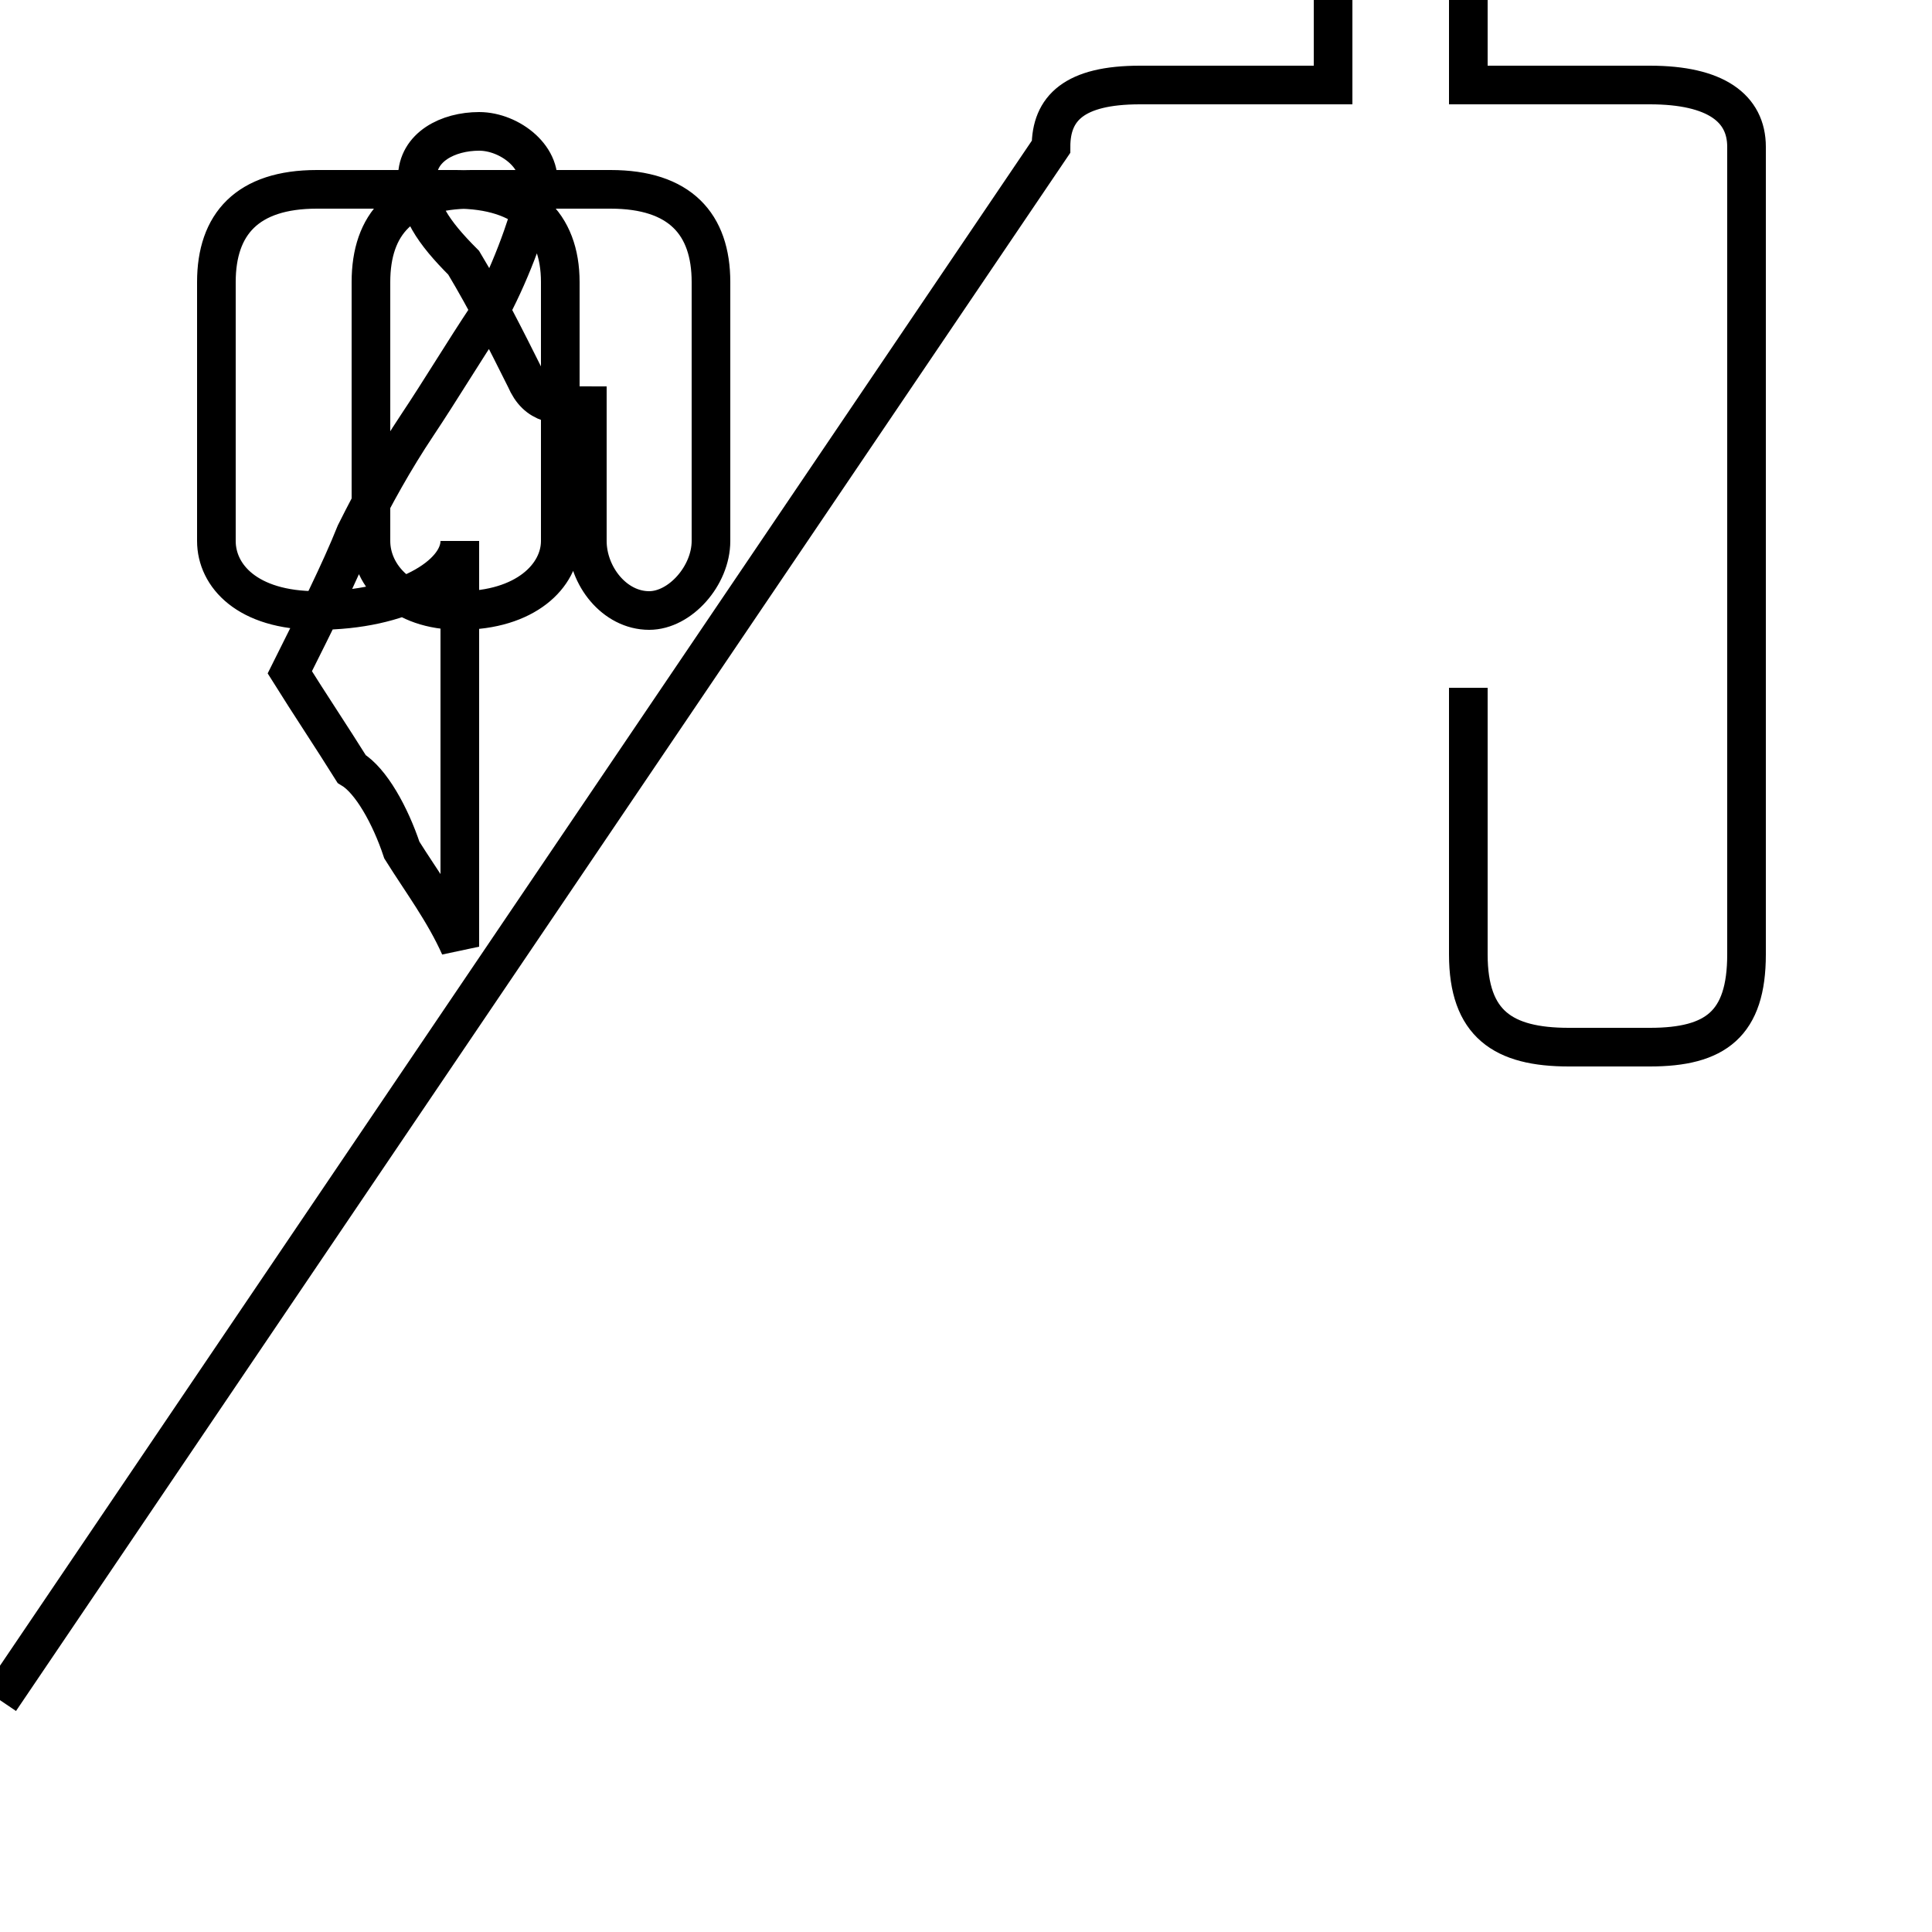 <?xml version='1.0' encoding='utf8'?>
<svg viewBox="0.0 -44.0 50.0 50.0" version="1.1" xmlns="http://www.w3.org/2000/svg">
<rect x="0.0" y="-44.0" width="50.0" height="50.0" fill="#808080" stroke="none"/>
<rect x="-1000" y="-1000" width="2000" height="2000" stroke="white" fill="white"/>
<g style="fill:none; stroke:#000000;  stroke-width:1">
<path d="M 11.9 19.5 C 11.5 20.4 10.9 21.2 10.4 22.0 C 10.1 22.9 9.6 23.8 9.1 24.1 C 8.6 24.9 8.0 25.8 7.5 26.6 C 8.2 28.0 8.8 29.2 9.2 30.2 C 9.7 31.2 10.2 32.1 10.8 33.0 C 11.4 33.9 12.0 34.9 12.6 35.8 C 13.2 36.9 13.6 38.0 13.9 39.1 C 14.1 39.9 13.2 40.6 12.4 40.6 C 11.6 40.6 10.8 40.2 10.8 39.4 C 10.8 38.6 11.2 38.0 12.0 37.2 C 12.6 36.2 13.1 35.2 13.6 34.2 C 13.9 33.5 14.4 33.5 15.2 33.5 L 15.2 30.0 C 15.2 29.1 15.9 28.2 16.8 28.2 C 17.6 28.2 18.4 29.1 18.4 30.0 L 18.4 36.7 C 18.4 38.2 17.6 39.1 15.8 39.1 L 12.2 39.1 C 10.4 39.1 9.6 38.2 9.6 36.7 L 9.6 30.0 C 9.6 29.1 10.4 28.2 11.9 28.2 C 13.6 28.2 14.5 29.1 14.5 30.0 L 14.5 33.5 L 14.5 36.7 C 14.5 38.2 13.6 39.1 11.8 39.1 L 8.2 39.1 C 6.4 39.1 5.6 38.2 5.6 36.7 L 5.6 30.0 C 5.6 29.1 6.4 28.2 8.2 28.2 C 10.4 28.2 11.9 29.1 11.9 30.0 Z M 38.0 26.2 L 38.0 19.3 C 38.0 17.5 38.9 16.9 40.6 16.9 L 42.7 16.9 C 44.4 16.9 45.2 17.5 45.2 19.3 L 45.2 26.2 L 45.2 36.7 L 45.2 40.2 C 45.2 41.2 44.4 41.8 42.7 41.8 L 38.0 41.8 L 38.0 45.2 C 38.0 46.2 37.1 46.8 36.2 46.8 C 35.4 46.8 34.5 46.2 34.5 45.2 L 34.5 41.8 L 29.5 41.8 C 27.8 41.8 27.2 41.2 27.2 40.2 L 0000 " transform="scale(1, -1)" />
</g>
</svg>
